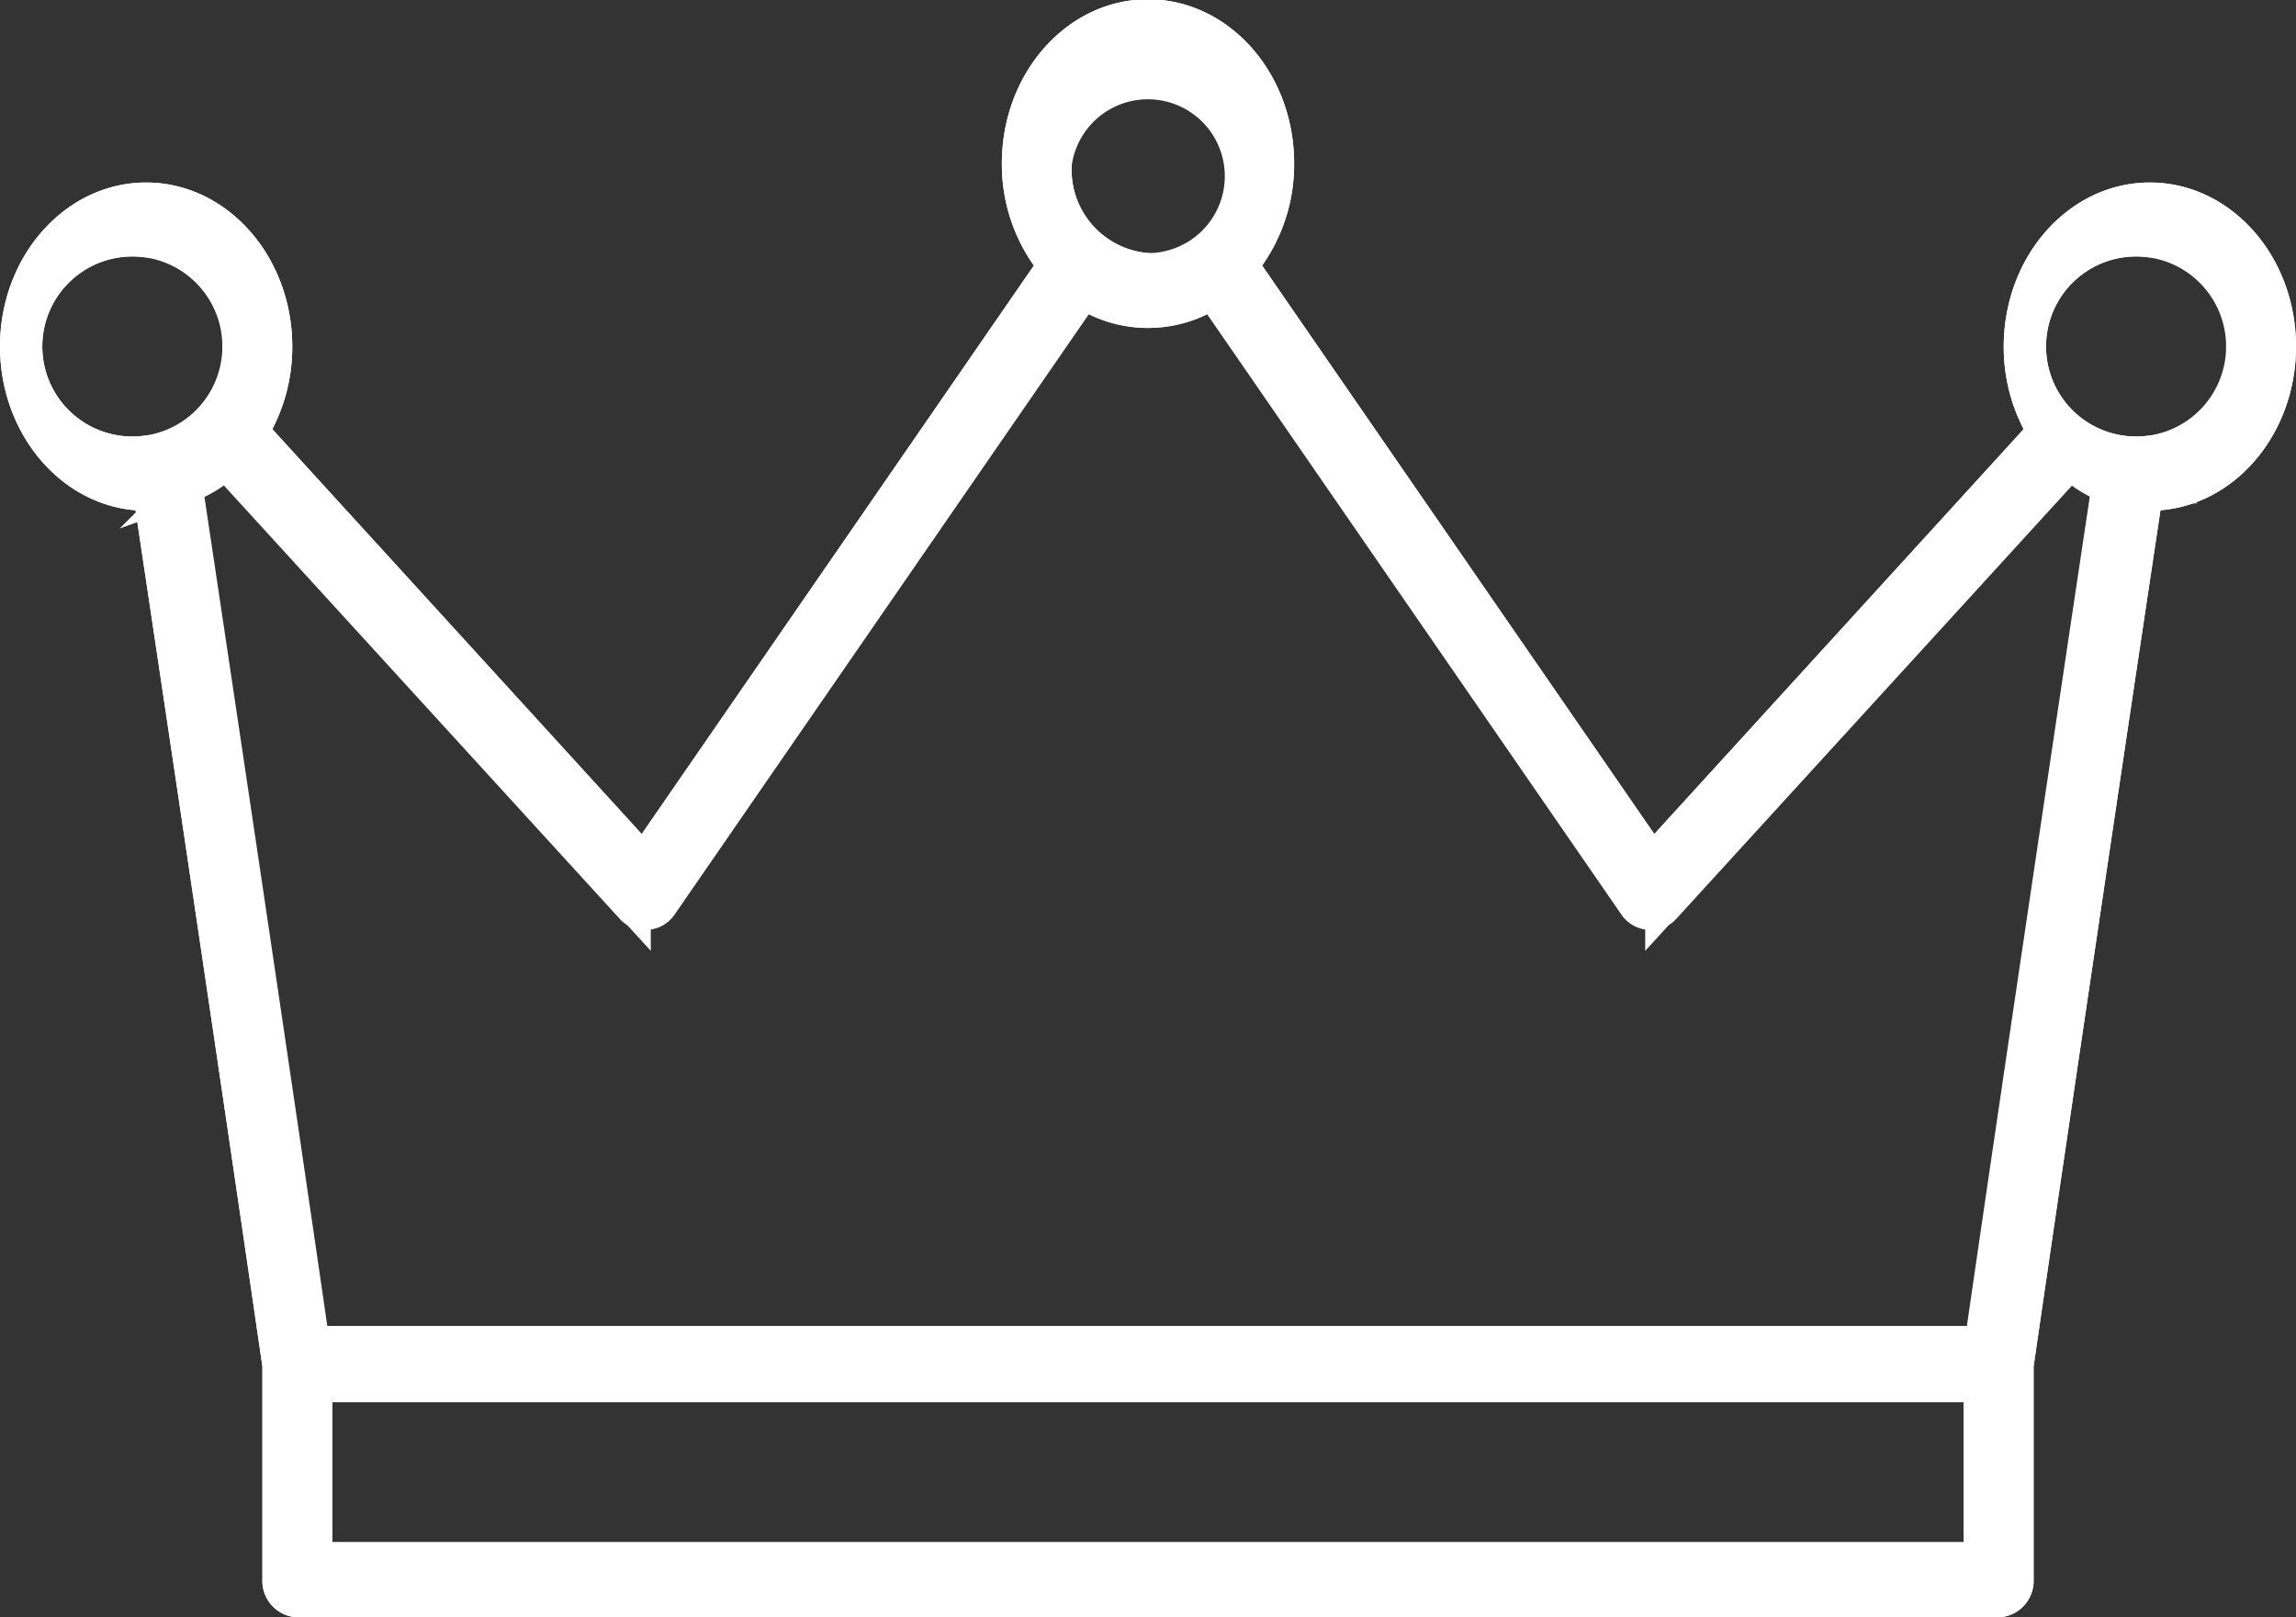 <svg id="Ebene_1" data-name="Ebene 1" xmlns="http://www.w3.org/2000/svg" viewBox="0 0 101.5 71.5"><rect x="0" y="0" width="101.5" height="71.5" fill="#333333" stroke="none"/><defs><style>.cls-1{fill:none;}.cls-1,.cls-2{stroke:#fff;stroke-miterlimit:10;stroke-width:1.5px;}.cls-2{fill:#fff;}</style></defs><path class="cls-1" d="M7243.79,7172.57c-3.15,0-5.71,2.92-5.71,6.5a7.12,7.12,0,0,0,1.05,3.76l-17.33,19-18.18-26.36a7,7,0,0,0,1.59-4.5c0-3.58-2.56-6.5-5.71-6.5s-5.71,2.92-5.71,6.5a7,7,0,0,0,1.59,4.5l-18.18,26.36-17.33-19a7.12,7.12,0,0,0,1.05-3.76c0-3.58-2.56-6.5-5.71-6.5s-5.71,2.92-5.71,6.5,2.56,6.51,5.71,6.51h.18c1.45,9.65,4.17,27.91,5.71,38.54v9.48a.86.86,0,0,0,.8.91h75.2a.86.86,0,0,0,.8-.91v-9.48c1.54-10.63,4.26-28.89,5.71-38.54h.18c3.15,0,5.71-2.92,5.71-6.51S7246.94,7172.57,7243.79,7172.57Z" transform="translate(-7148.75 -7163.75)"/><path class="cls-1" d="M7240.23,7184.15l-18,19.71a.72.72,0,0,1-.61.25.79.79,0,0,1-.57-.34l-18.73-27.15a5.09,5.09,0,0,1-5.72,0l-18.73,27.15a.79.79,0,0,1-.57.34.72.72,0,0,1-.61-.25l-18-19.71a5.3,5.3,0,0,1-1.81,1.11c1.42,9.46,4.06,27.15,5.61,37.87h73.86c1.55-10.72,4.19-28.41,5.61-37.87A5.3,5.3,0,0,1,7240.23,7184.15Z" transform="translate(-7148.75 -7163.75)"/><path class="cls-1" d="M7199.5,7175.69a4.73,4.73,0,1,0-4.12-4.69A4.44,4.44,0,0,0,7199.5,7175.69Zm-44.29-1.31a4.73,4.73,0,1,0,4.12,4.69A4.44,4.44,0,0,0,7155.21,7174.38Zm7.48,58.31h73.62V7225h-73.62Zm81.1-58.31a4.73,4.73,0,1,0,4.12,4.69A4.44,4.44,0,0,0,7243.79,7174.38Z" transform="translate(-7148.75 -7163.75)"/><path class="cls-2" d="M7243.79,7172.57c-3.15,0-5.71,2.92-5.71,6.5a7.12,7.12,0,0,0,1.05,3.76l-17.33,19-18.18-26.36a7,7,0,0,0,1.59-4.5c0-3.58-2.56-6.5-5.71-6.5s-5.71,2.92-5.71,6.5a7,7,0,0,0,1.59,4.5l-18.18,26.36-17.33-19a7.12,7.12,0,0,0,1.05-3.76c0-3.58-2.56-6.5-5.71-6.5s-5.71,2.92-5.71,6.5,2.56,6.51,5.71,6.51h.18c1.45,9.65,4.17,27.91,5.71,38.54v9.48a.86.86,0,0,0,.8.91h75.2a.86.86,0,0,0,.8-.91v-9.48c1.54-10.63,4.26-28.89,5.71-38.54h.18c3.15,0,5.71-2.92,5.71-6.51S7246.94,7172.57,7243.79,7172.57Zm-48.41-1.57a4.15,4.15,0,1,1,4.12,4.69A4.44,4.44,0,0,1,7195.38,7171Zm-40.17,12.76a4.73,4.73,0,1,1,4.12-4.69A4.44,4.44,0,0,1,7155.21,7183.76Zm81.1,48.93h-73.62V7225h73.62Zm.12-9.56h-73.86c-1.55-10.72-4.19-28.41-5.61-37.87a5.3,5.3,0,0,0,1.81-1.11l18,19.71a.72.72,0,0,0,.61.25.79.79,0,0,0,.57-.34l18.73-27.15a5.09,5.09,0,0,0,5.72,0l18.73,27.15a.79.79,0,0,0,.57.34.72.72,0,0,0,.61-.25l18-19.71a5.3,5.3,0,0,0,1.81,1.11C7240.62,7194.72,7238,7212.41,7236.43,7223.13Zm7.36-39.37a4.73,4.73,0,1,1,4.12-4.69A4.44,4.44,0,0,1,7243.79,7183.76Z" transform="translate(-7148.75 -7163.75)"/></svg>
